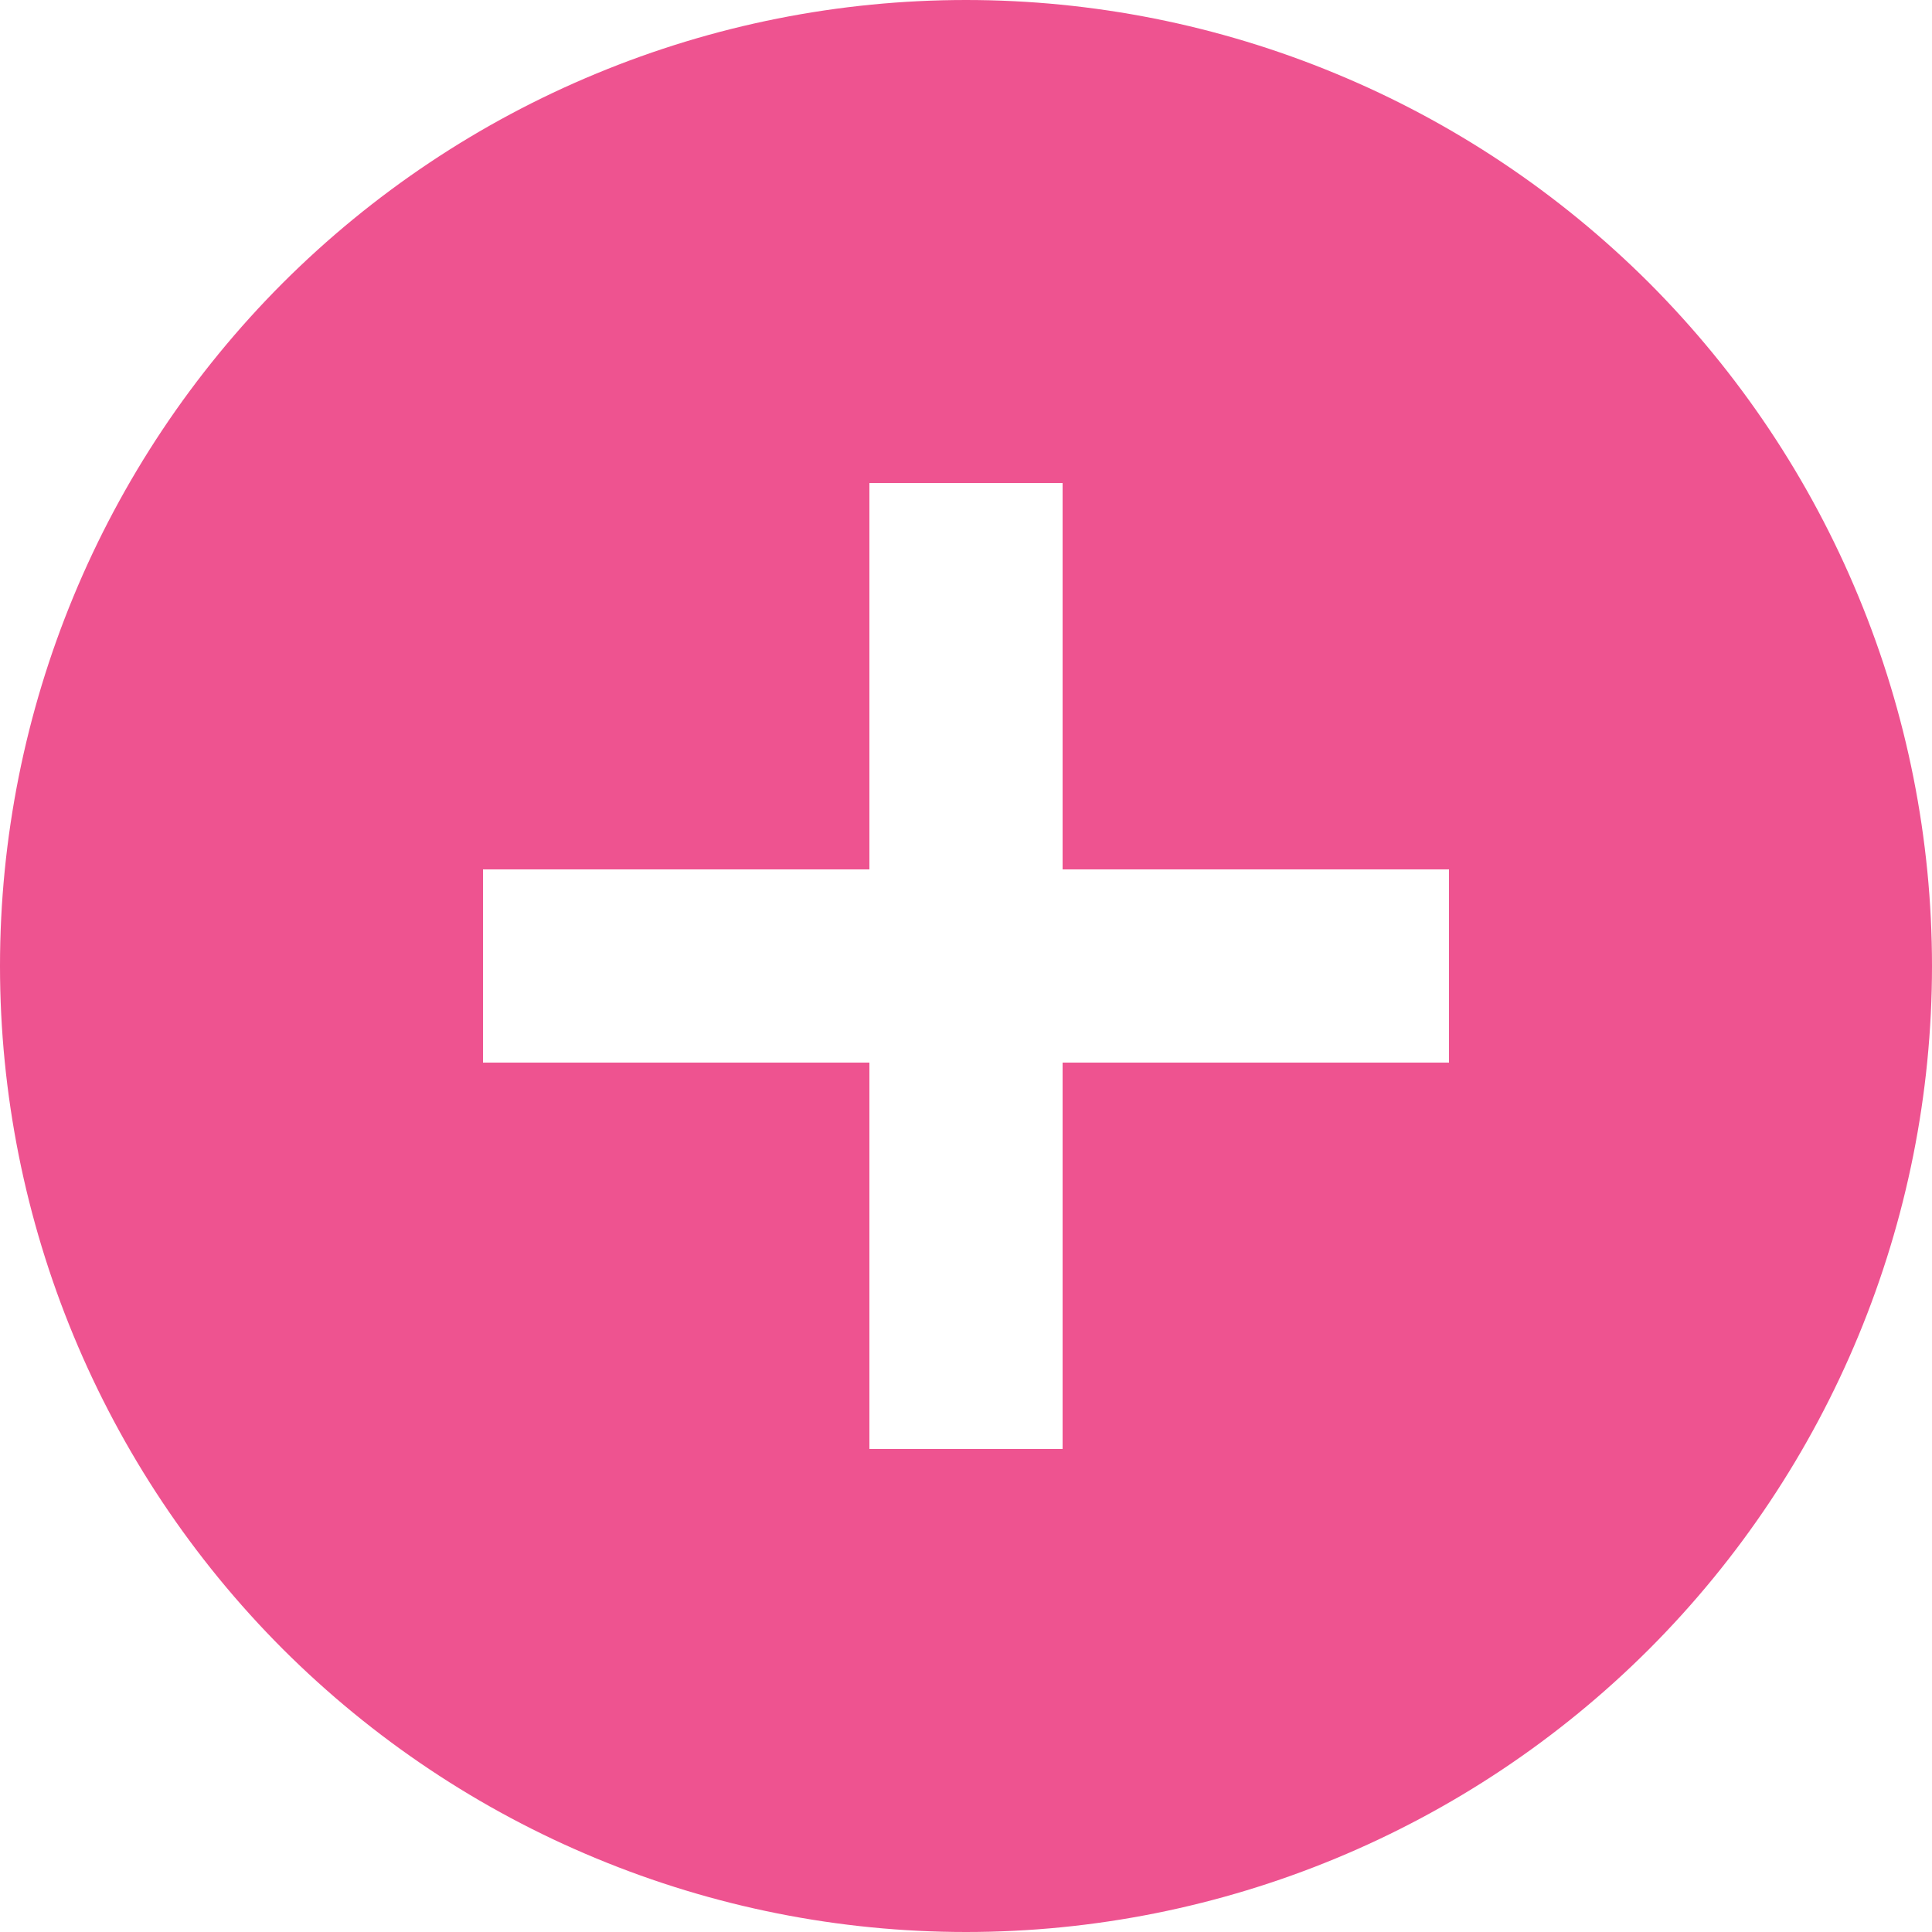 <svg width="12" height="12" viewBox="0 0 12 12" fill="none" xmlns="http://www.w3.org/2000/svg">
<path d="M9 6.6H6.6V9H5.4V6.6H3V5.4H5.4V3H6.6V5.4H9V6.6ZM6 0C5.212 0 4.432 0.155 3.704 0.457C2.976 0.758 2.315 1.2 1.757 1.757C0.632 2.883 0 4.409 0 6C0 7.591 0.632 9.117 1.757 10.243C2.315 10.8 2.976 11.242 3.704 11.543C4.432 11.845 5.212 12 6 12C7.591 12 9.117 11.368 10.243 10.243C11.368 9.117 12 7.591 12 6C12 5.212 11.845 4.432 11.543 3.704C11.242 2.976 10.8 2.315 10.243 1.757C9.685 1.2 9.024 0.758 8.296 0.457C7.568 0.155 6.788 0 6 0Z" fill="#EE5390"/>
</svg>
